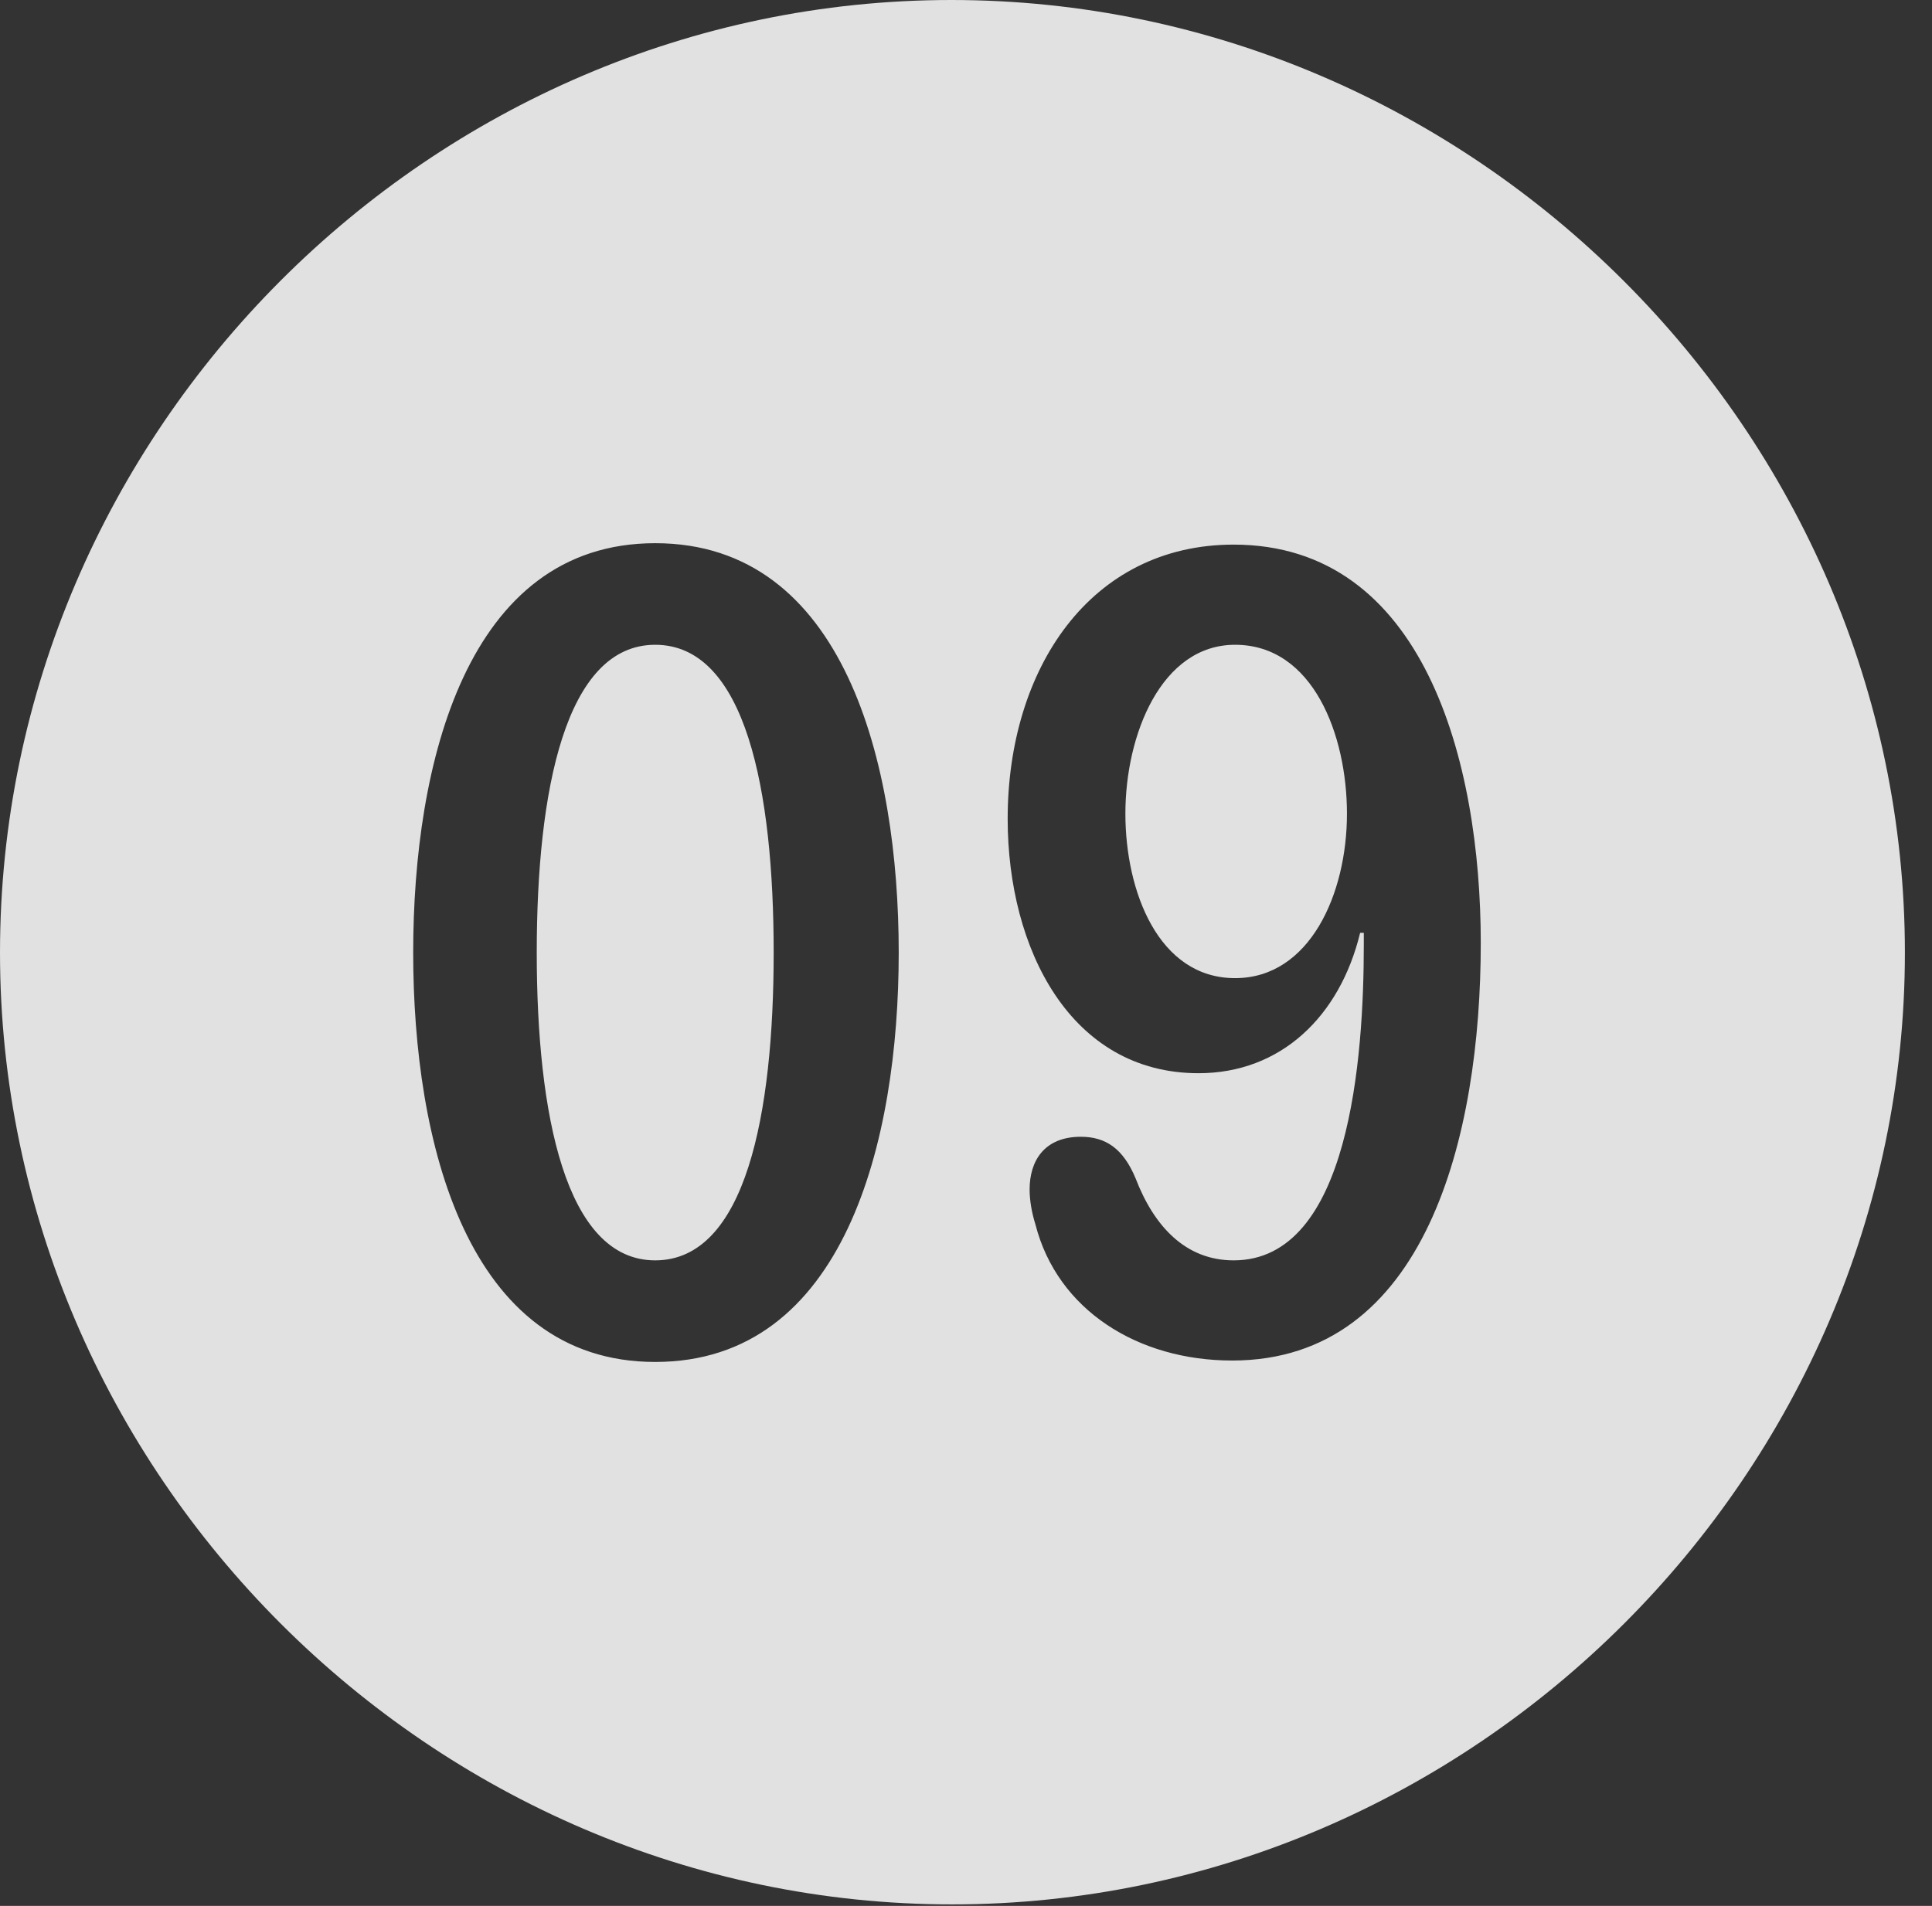 <?xml version="1.0" encoding="UTF-8"?>
<!--Generator: Apple Native CoreSVG 232.5-->
<!DOCTYPE svg
PUBLIC "-//W3C//DTD SVG 1.1//EN"
       "http://www.w3.org/Graphics/SVG/1.1/DTD/svg11.dtd">
<svg version="1.1" xmlns="http://www.w3.org/2000/svg" xmlns:xlink="http://www.w3.org/1999/xlink" width="25.801" height="25.459">
 <rect width="100%" height="100%" fill="#333333" stroke="none"/>
 <g>
  <rect height="25.459" opacity="0" width="25.801" x="0" y="0"/>
  <path d="M25.439 12.725C25.439 19.678 19.678 25.439 12.715 25.439C5.762 25.439 0 19.678 0 12.725C0 5.762 5.752 0 12.705 0C19.668 0 25.439 5.762 25.439 12.725ZM5.518 12.725C5.518 15.244 6.23 18.193 8.75 18.193C11.279 18.193 12.002 15.244 12.002 12.725C12.002 10.205 11.279 7.256 8.75 7.256C6.23 7.256 5.518 10.205 5.518 12.725ZM13.457 10.938C13.457 12.676 14.297 14.336 16.006 14.336C17.1 14.336 17.891 13.584 18.164 12.461L18.213 12.461C18.213 12.51 18.213 12.568 18.213 12.617C18.213 14.121 18.027 16.836 16.475 16.836C15.83 16.836 15.41 16.377 15.166 15.742C15 15.342 14.766 15.185 14.434 15.185C13.945 15.185 13.75 15.508 13.75 15.889C13.75 16.035 13.779 16.201 13.828 16.357C14.121 17.5 15.195 18.174 16.455 18.174C19.043 18.174 19.775 15.176 19.775 12.598C19.775 10.166 19.014 7.275 16.475 7.275C14.56 7.275 13.457 8.936 13.457 10.938ZM10.332 12.725C10.332 14.873 9.961 16.836 8.75 16.836C7.549 16.836 7.168 14.873 7.168 12.725C7.168 10.566 7.549 8.613 8.75 8.613C9.961 8.613 10.332 10.566 10.332 12.725ZM17.988 10.869C17.988 11.943 17.49 13.066 16.494 13.066C15.469 13.066 15.029 11.904 15.029 10.869C15.029 9.814 15.508 8.613 16.494 8.613C17.539 8.613 17.988 9.824 17.988 10.869Z" fill="#ffffff" fill-opacity="0.85"/>
 </g>
</svg>
